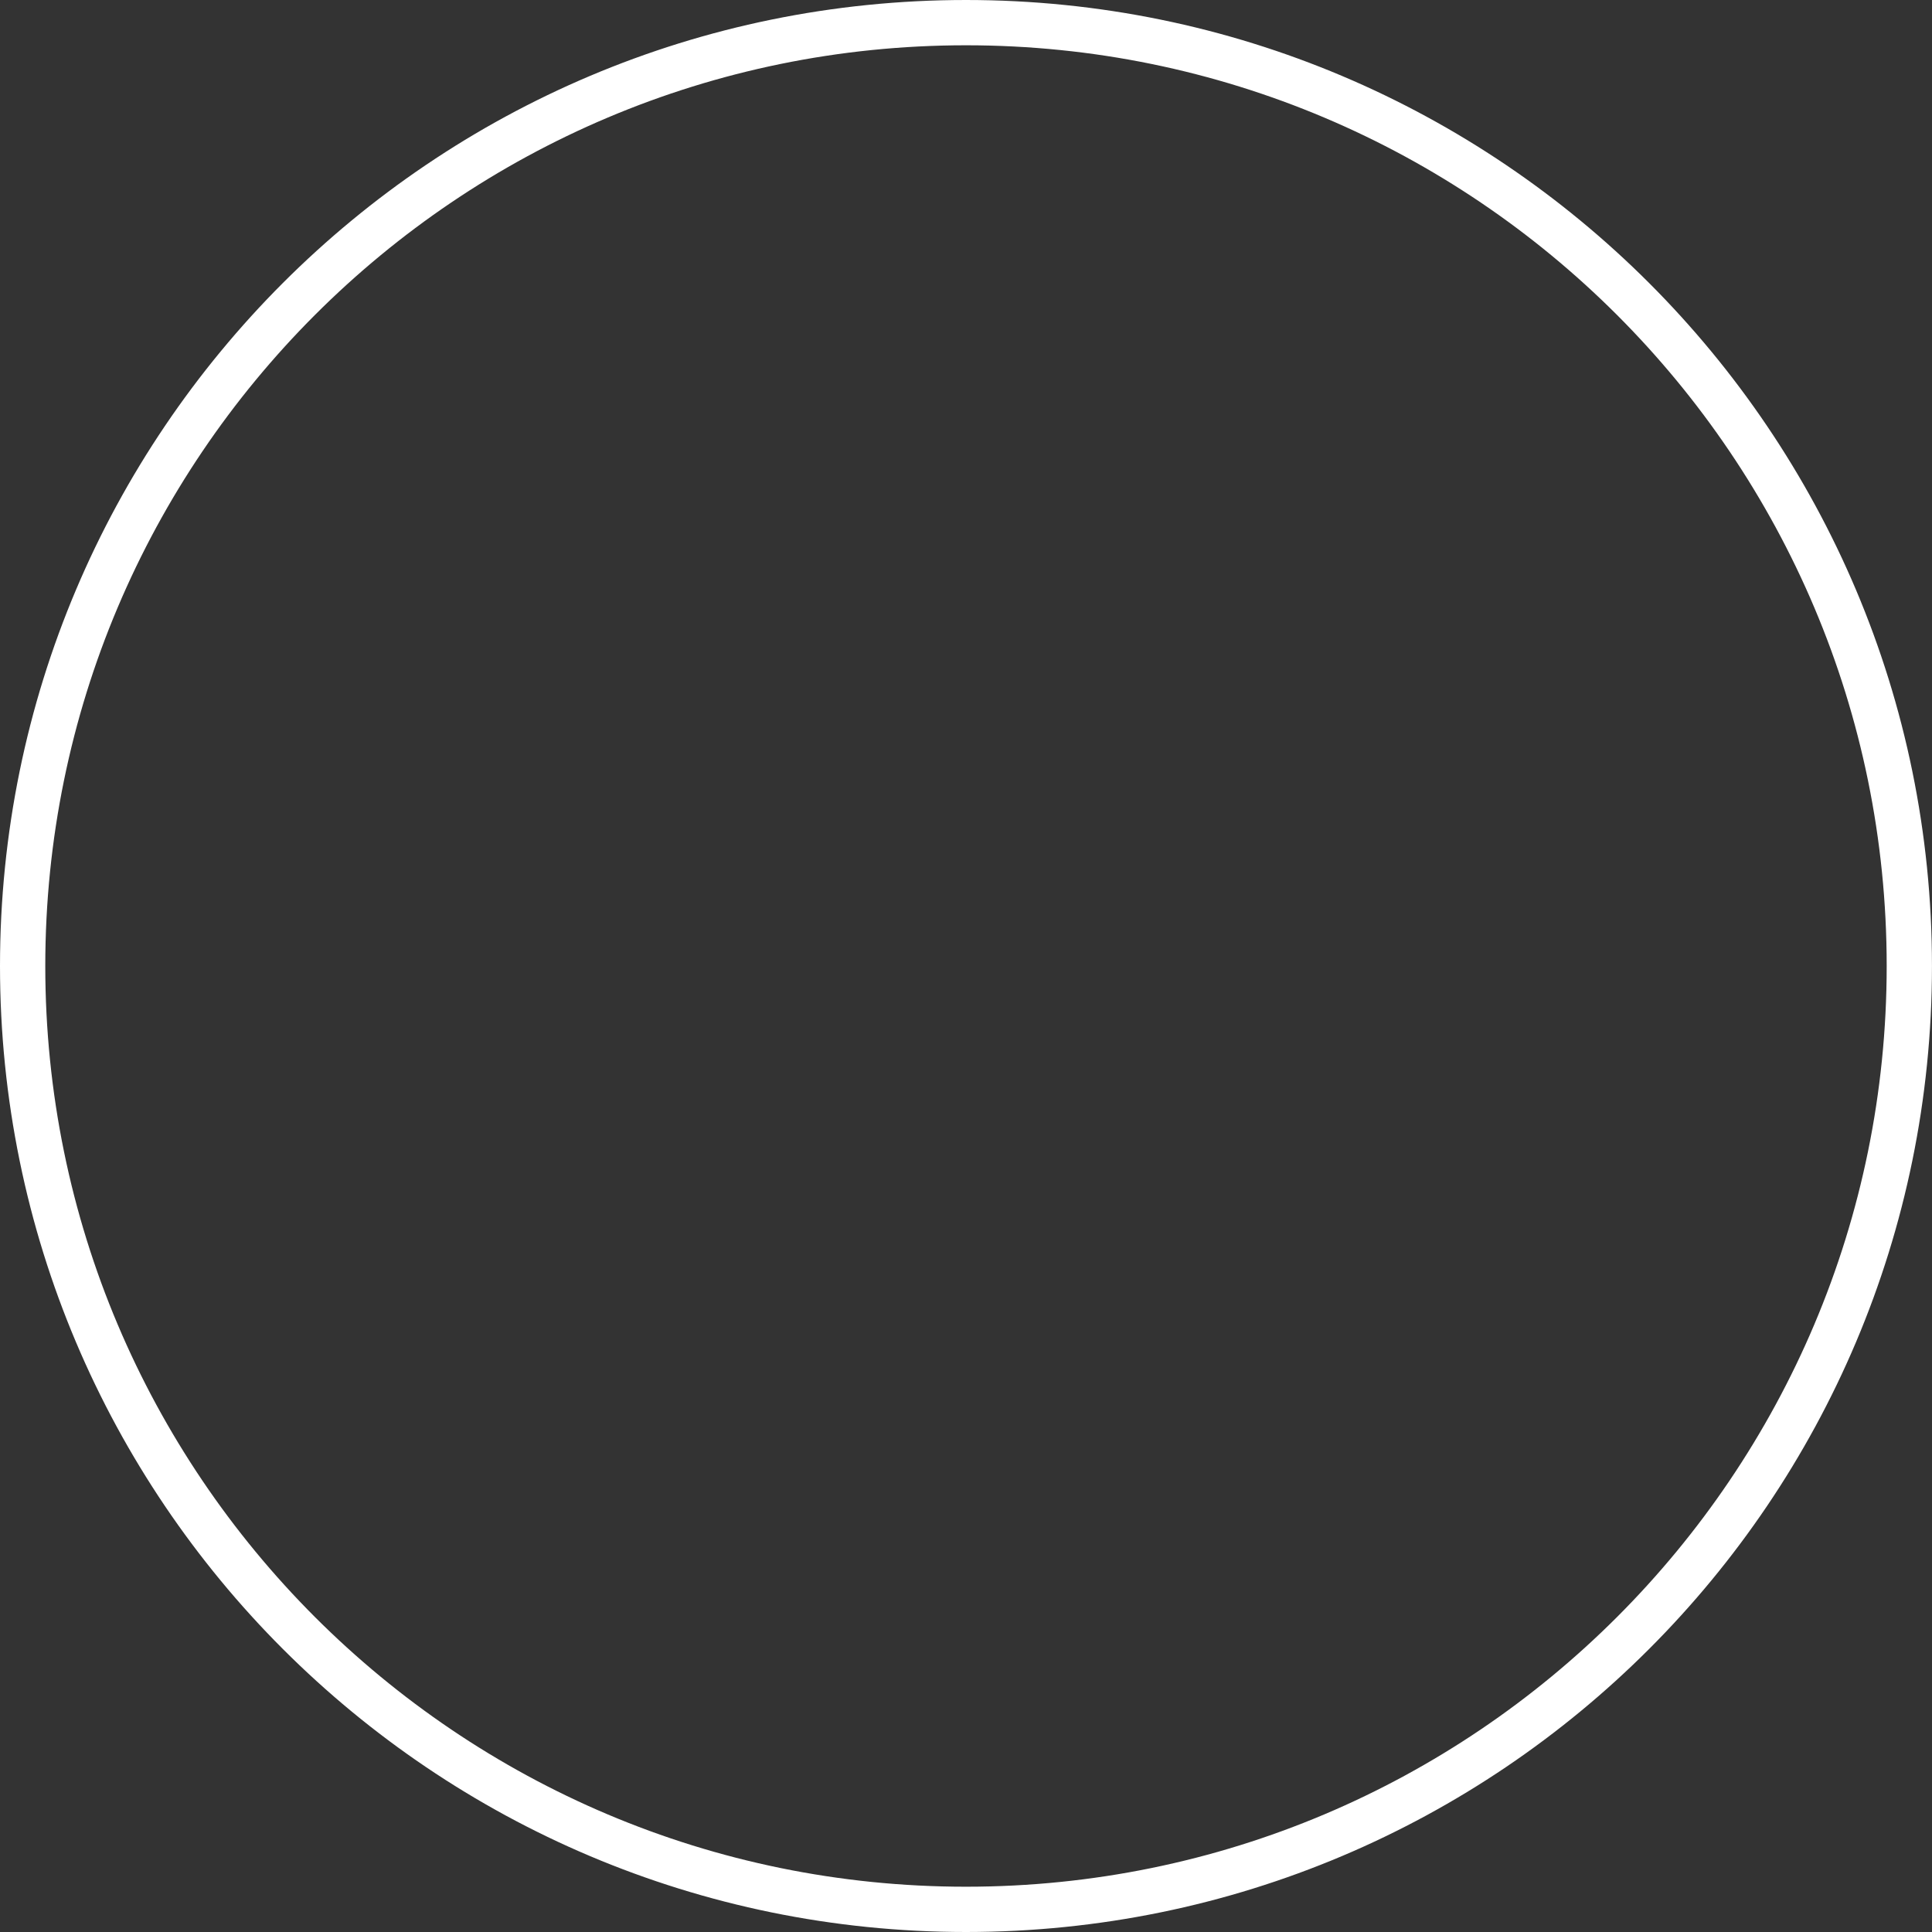 <svg width="64" height="64" viewBox="0 0 64 64" fill="none" xmlns="http://www.w3.org/2000/svg">
<rect x="0" y="0" width="64" height="64" fill="#333333" stroke="none"/>
<path d="M32 63.25C14.741 63.25 0.75 49.259 0.75 32C0.75 14.741 14.741 0.75 32 0.75C49.258 0.75 63.249 14.741 63.249 32C63.249 49.259 49.258 63.25 32 63.25Z" stroke="white" stroke-width="1.5"/>
</svg>
